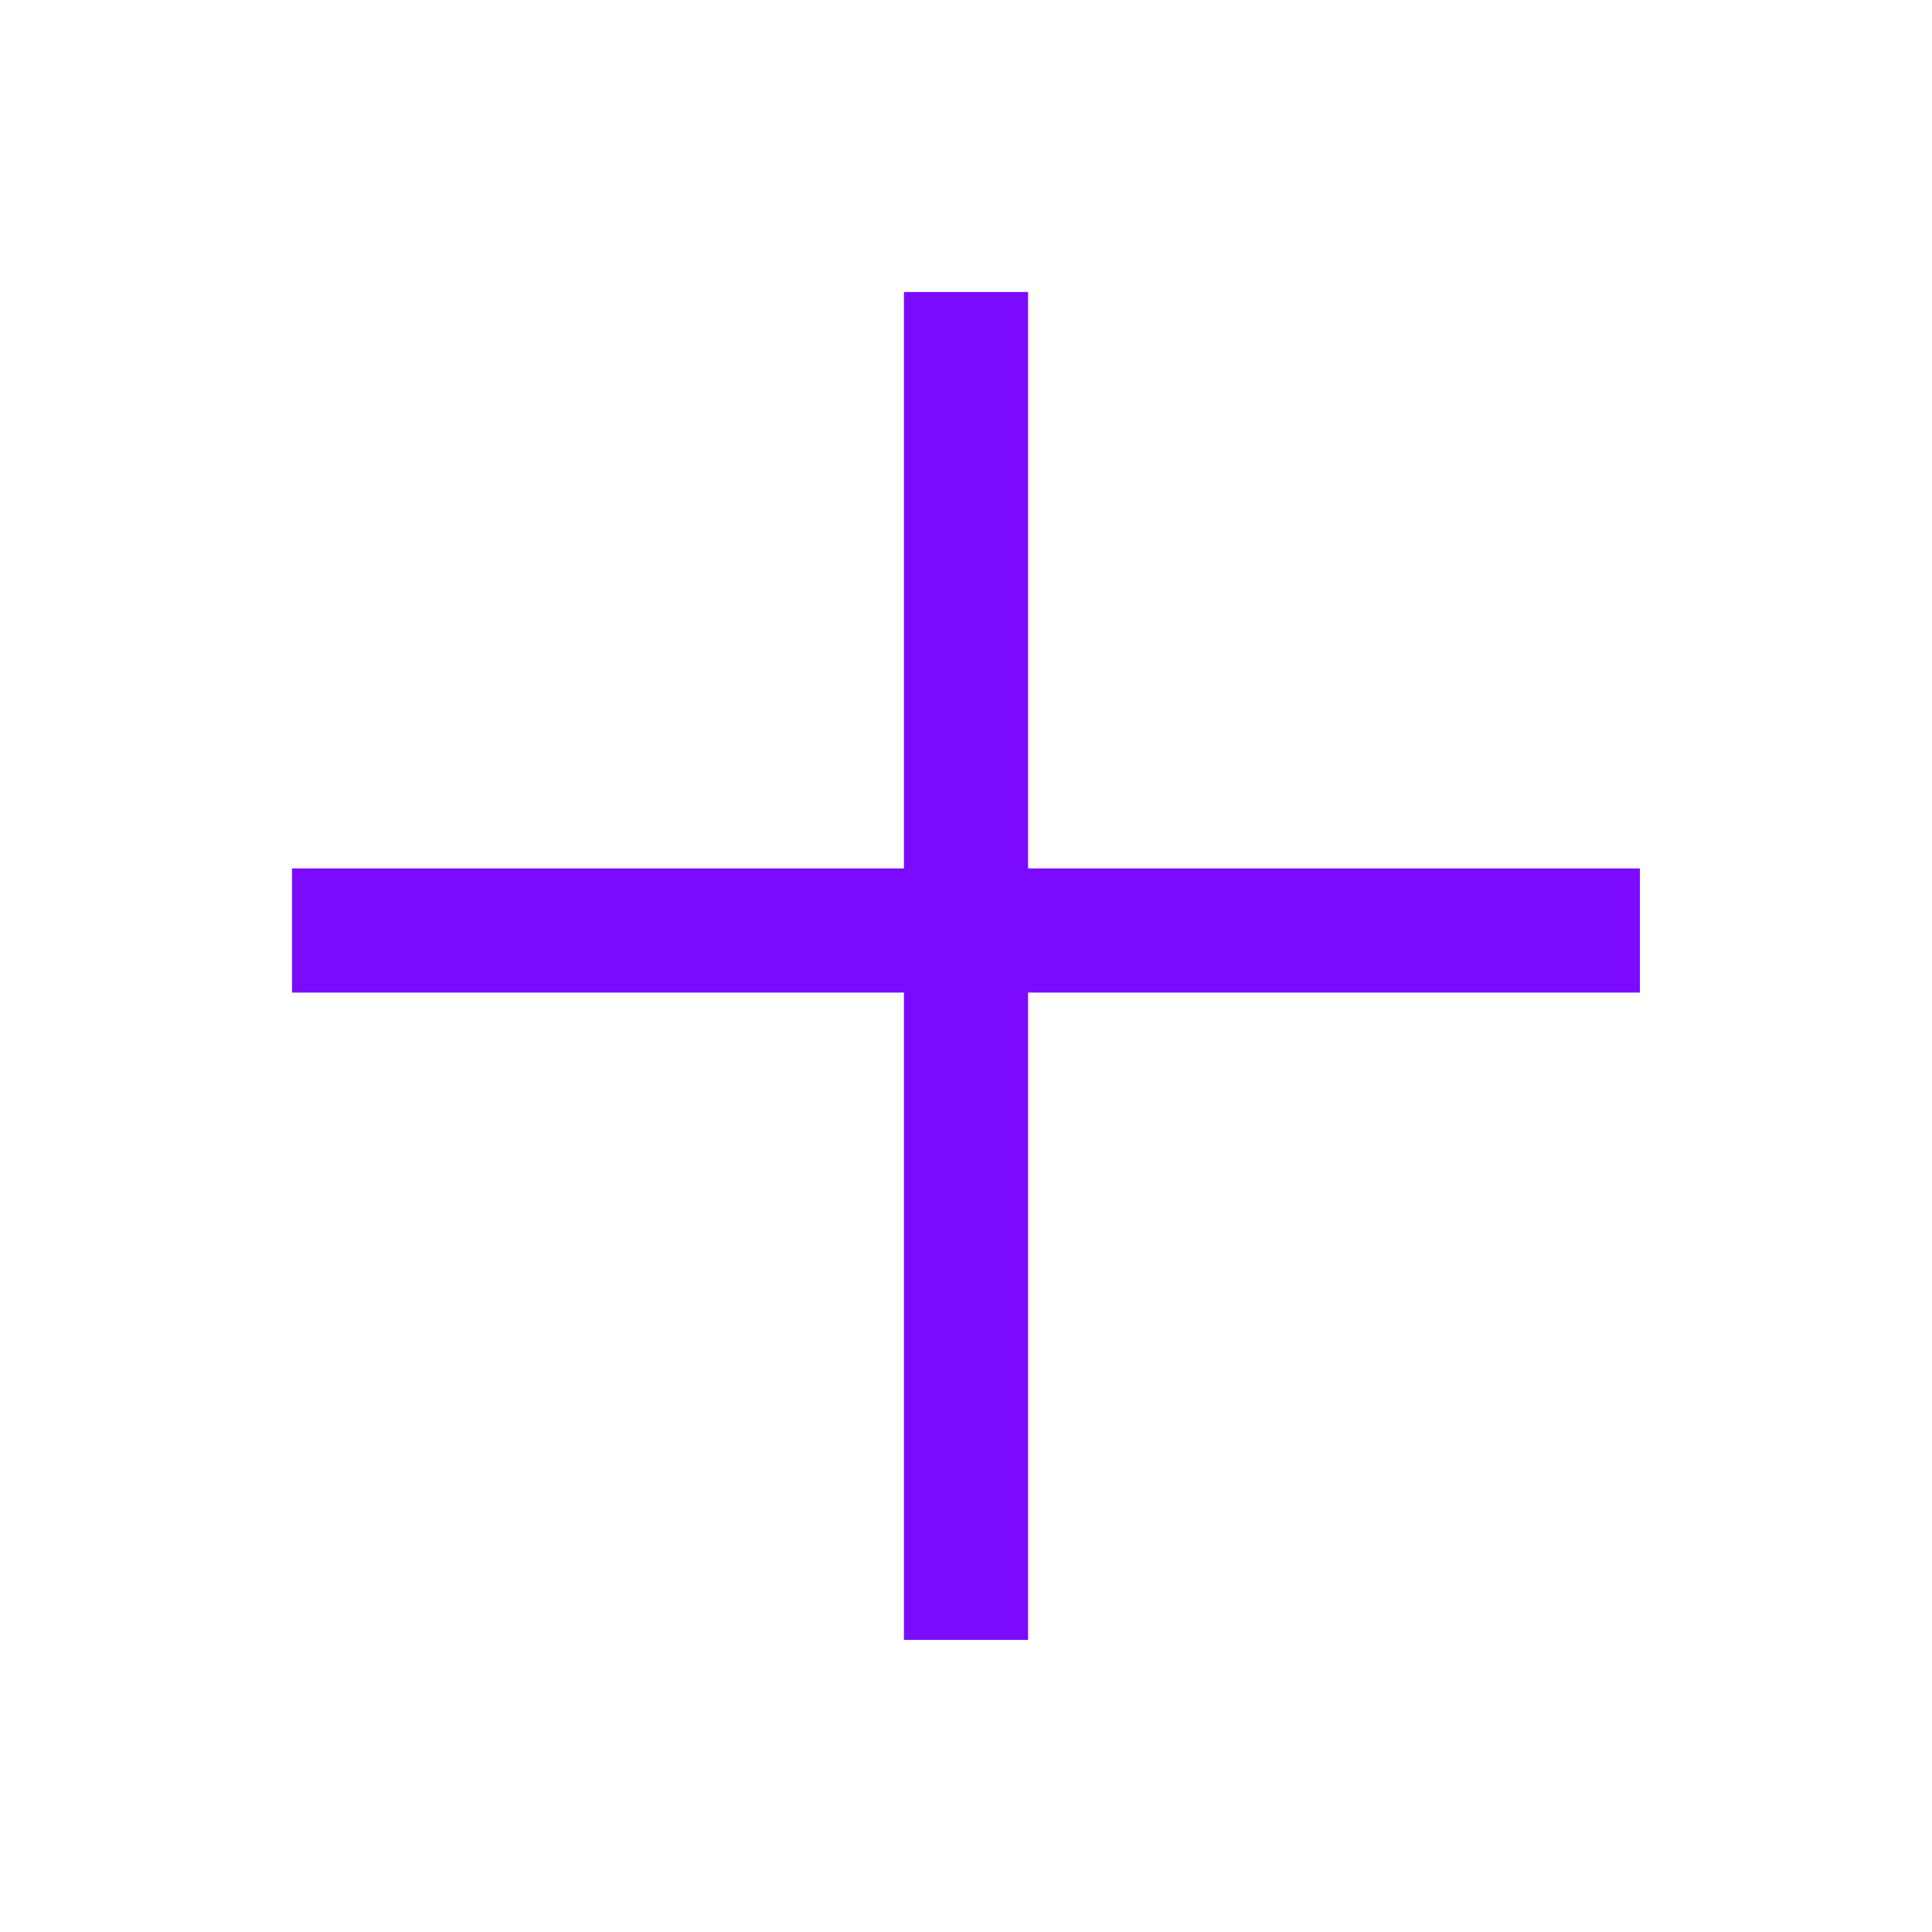 <svg xmlns="http://www.w3.org/2000/svg" width="15.562" height="15.562" viewBox="0 0 15.562 15.562">
  <g>
    <path fill="none" stroke="rgb(124,10,255)" stroke-linecap="butt" stroke-linejoin="miter" stroke-width="1" d="M2.352 7.495h10.857"/>
    <path fill="none" stroke="rgb(124,10,255)" stroke-linecap="butt" stroke-linejoin="miter" stroke-width="1" d="M7.781 2.352l-0 10.857"/>
  </g>
</svg>
